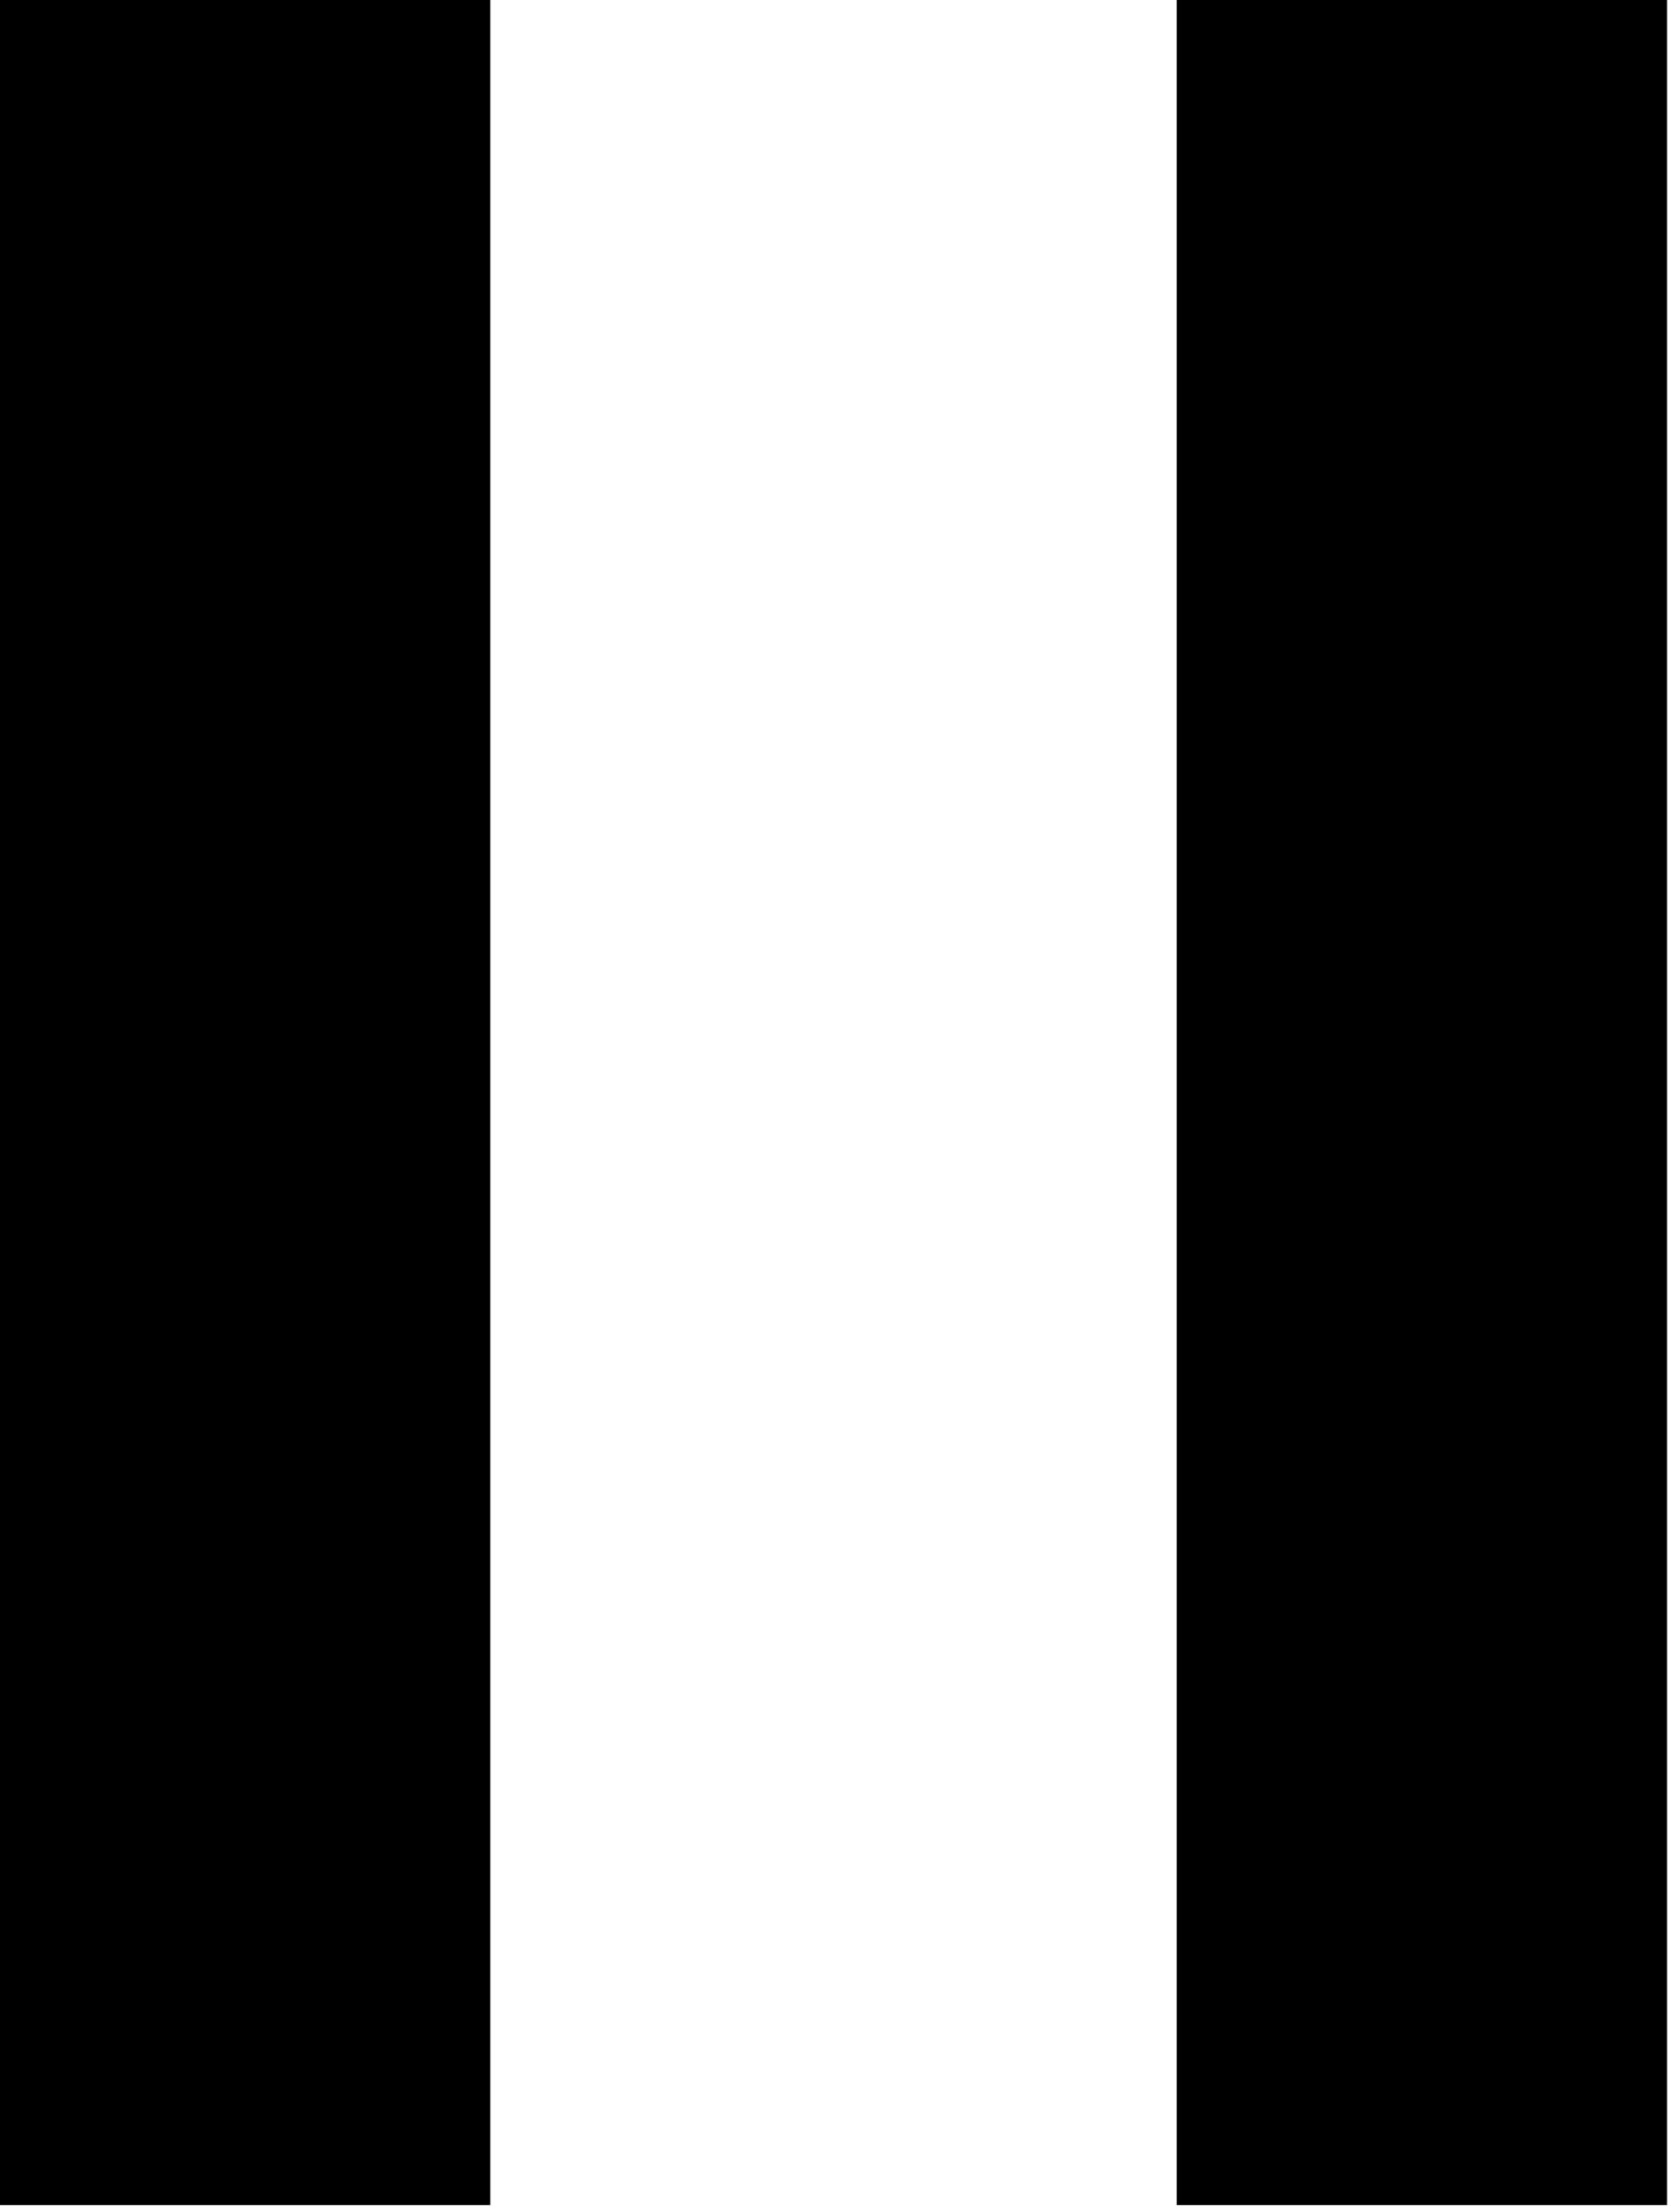 <?xml version="1.0" encoding="UTF-8" standalone="no"?>
<!DOCTYPE svg PUBLIC "-//W3C//DTD SVG 1.1//EN" "http://www.w3.org/Graphics/SVG/1.1/DTD/svg11.dtd">
<svg width="100%" height="100%" viewBox="0 0 71 94" version="1.1" xmlns="http://www.w3.org/2000/svg" xmlns:xlink="http://www.w3.org/1999/xlink" xml:space="preserve" xmlns:serif="http://www.serif.com/" style="fill-rule:evenodd;clip-rule:evenodd;stroke-linejoin:round;stroke-miterlimit:2;">
    <g transform="matrix(1,0,0,1,-31.25,-19.792)">
        <g id="Pause-Icon" serif:id="Pause Icon" transform="matrix(1,0,0,0.833,18.75,9.375)">
            <rect x="12.5" y="12.5" width="20.833" height="112.5"/>
            <g transform="matrix(1,0,0,1,50,0)">
                <rect x="12.5" y="12.5" width="20.833" height="112.5"/>
            </g>
        </g>
    </g>
</svg>
